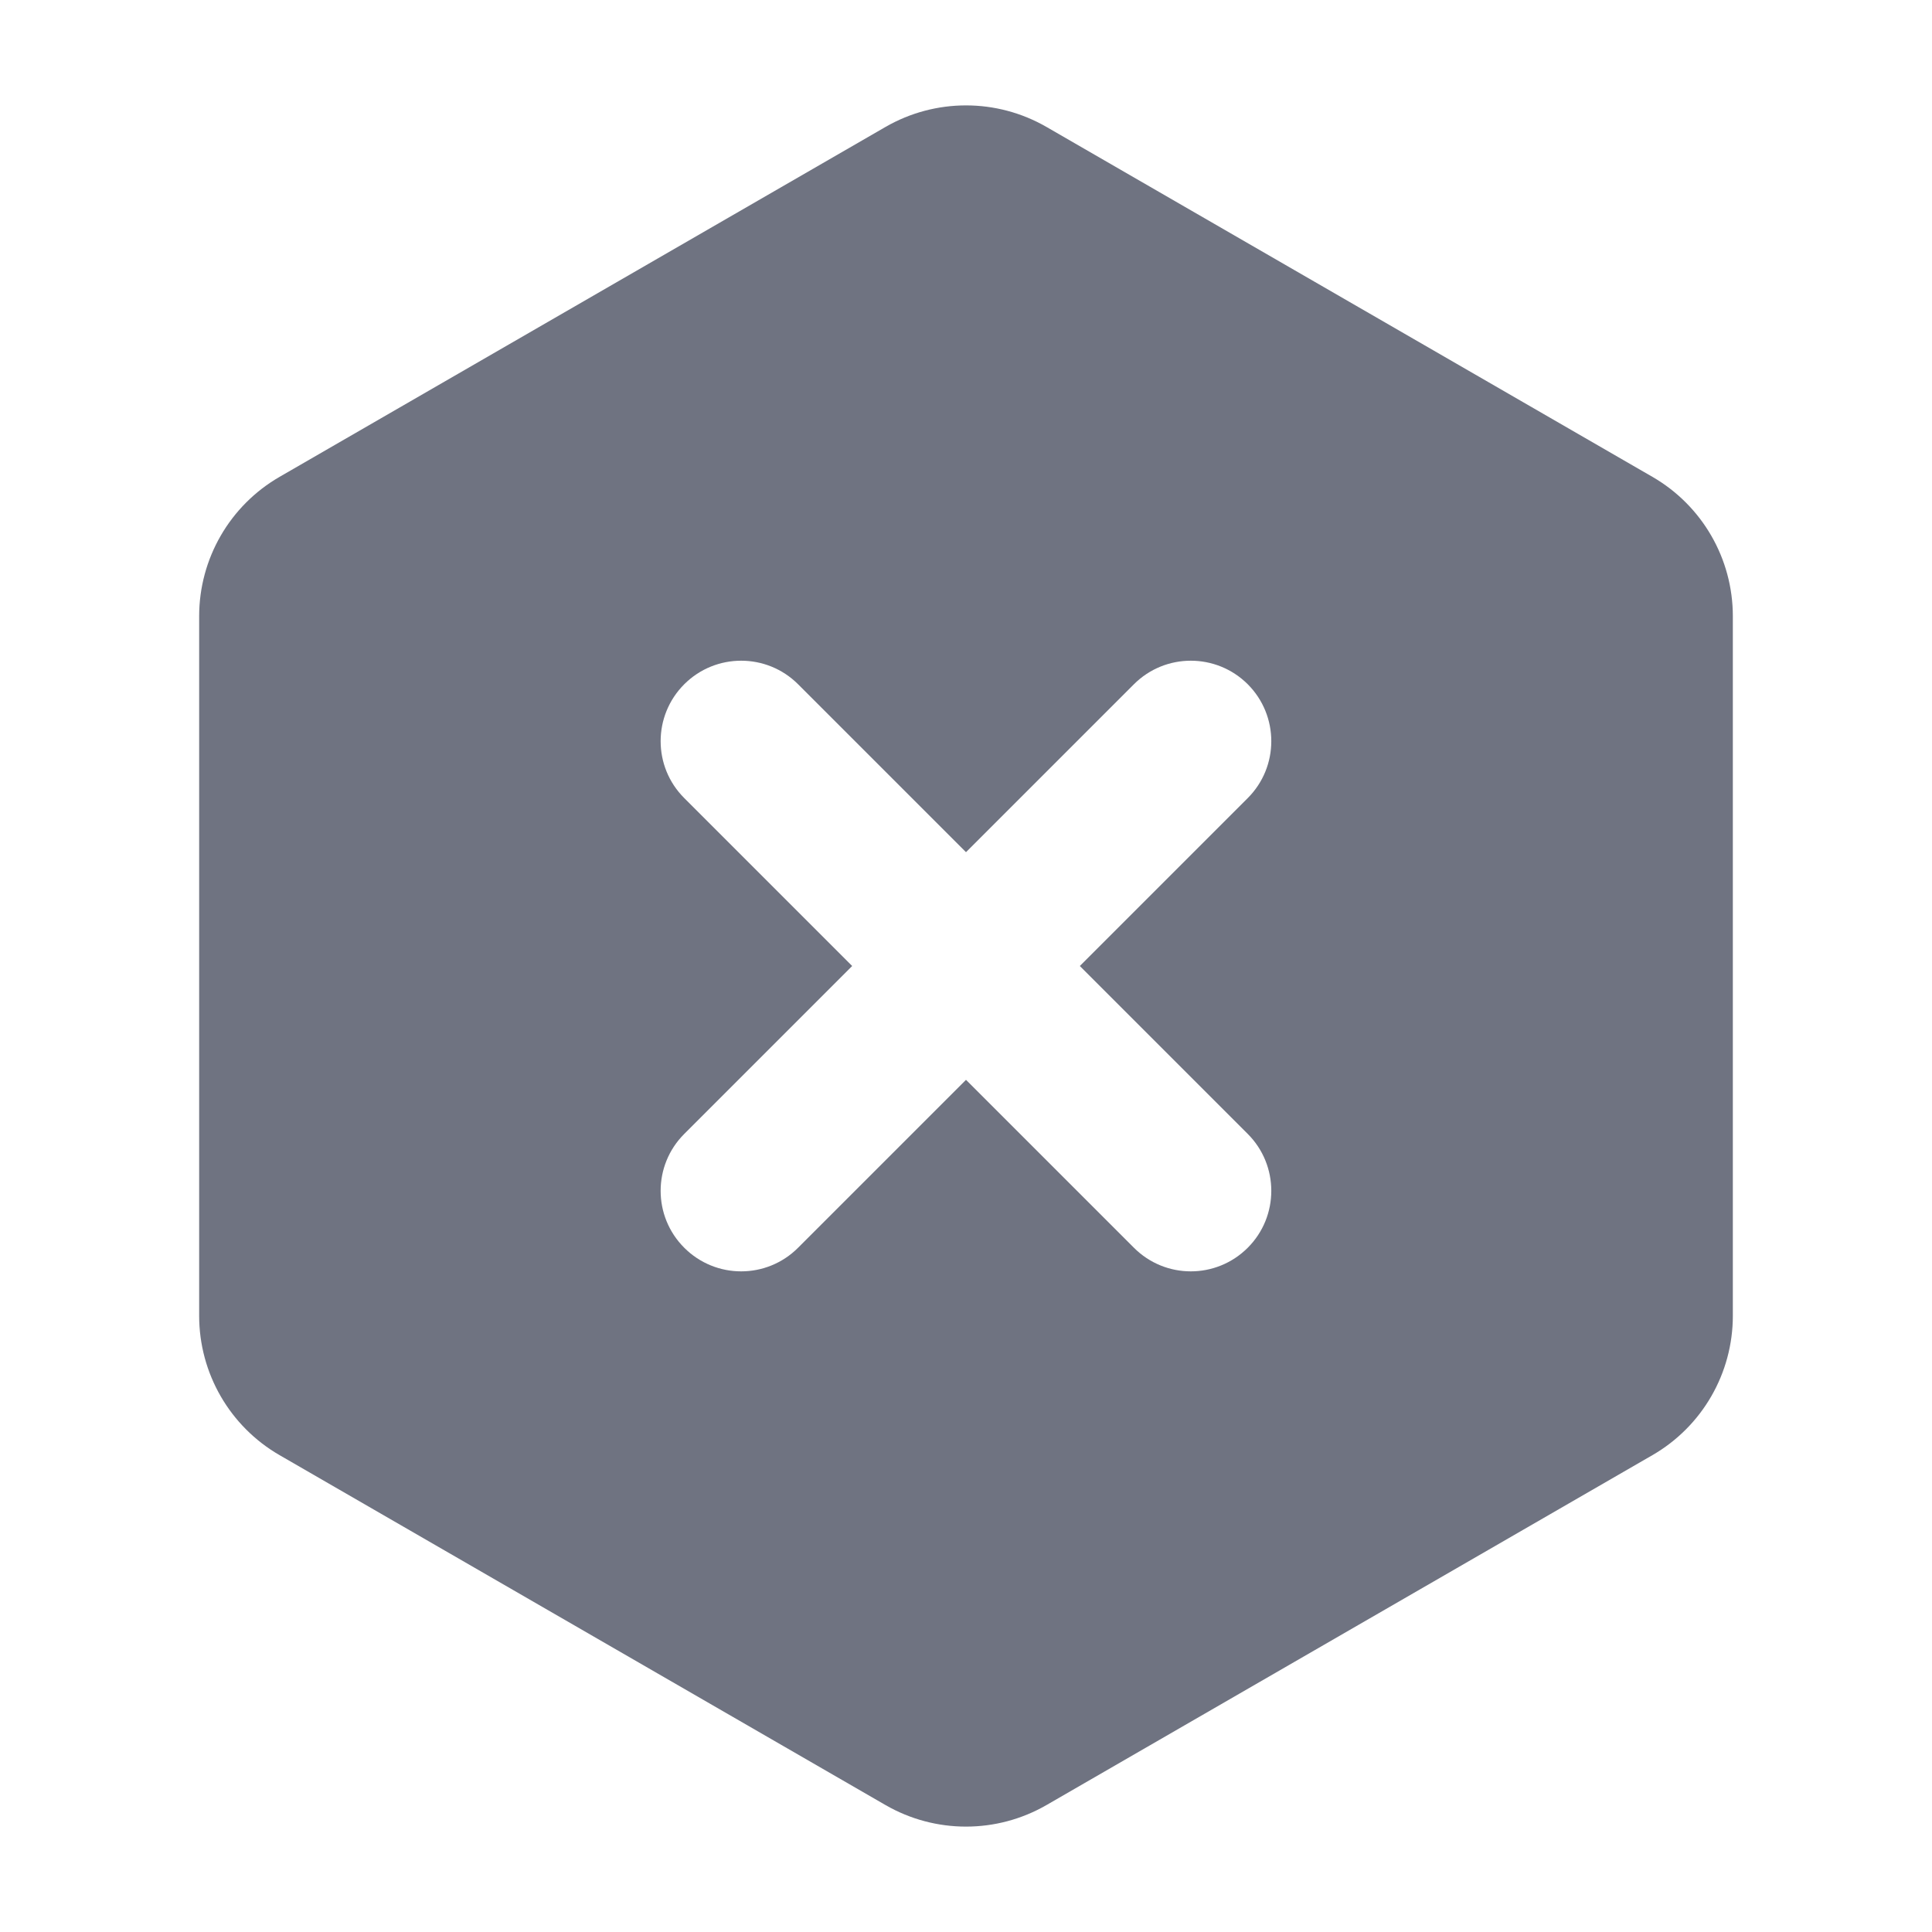 <svg width="24" height="24" viewBox="0 0 24 24" fill="none" xmlns="http://www.w3.org/2000/svg">
<path fill-rule="evenodd" clip-rule="evenodd" d="M13 1.577C12.381 1.22 11.619 1.22 11 1.577L3.474 5.923C2.855 6.28 2.474 6.94 2.474 7.655V16.345C2.474 17.06 2.855 17.72 3.474 18.077L11 22.423C11.619 22.78 12.381 22.78 13 22.423L20.526 18.077C21.145 17.72 21.526 17.06 21.526 16.345V7.655C21.526 6.94 21.145 6.28 20.526 5.923L13 1.577ZM9.914 8.5C9.524 8.11 8.89 8.11 8.5 8.5C8.109 8.891 8.109 9.524 8.5 9.914L10.586 12L8.5 14.086C8.109 14.476 8.109 15.11 8.5 15.5C8.89 15.891 9.524 15.891 9.914 15.5L12 13.414L14.086 15.5C14.476 15.891 15.109 15.891 15.5 15.5C15.89 15.11 15.89 14.476 15.5 14.086L13.414 12L15.5 9.914C15.89 9.524 15.89 8.891 15.5 8.5C15.109 8.11 14.476 8.11 14.086 8.5L12 10.586L9.914 8.5Z" fill="#6F7381"/>
</svg>
